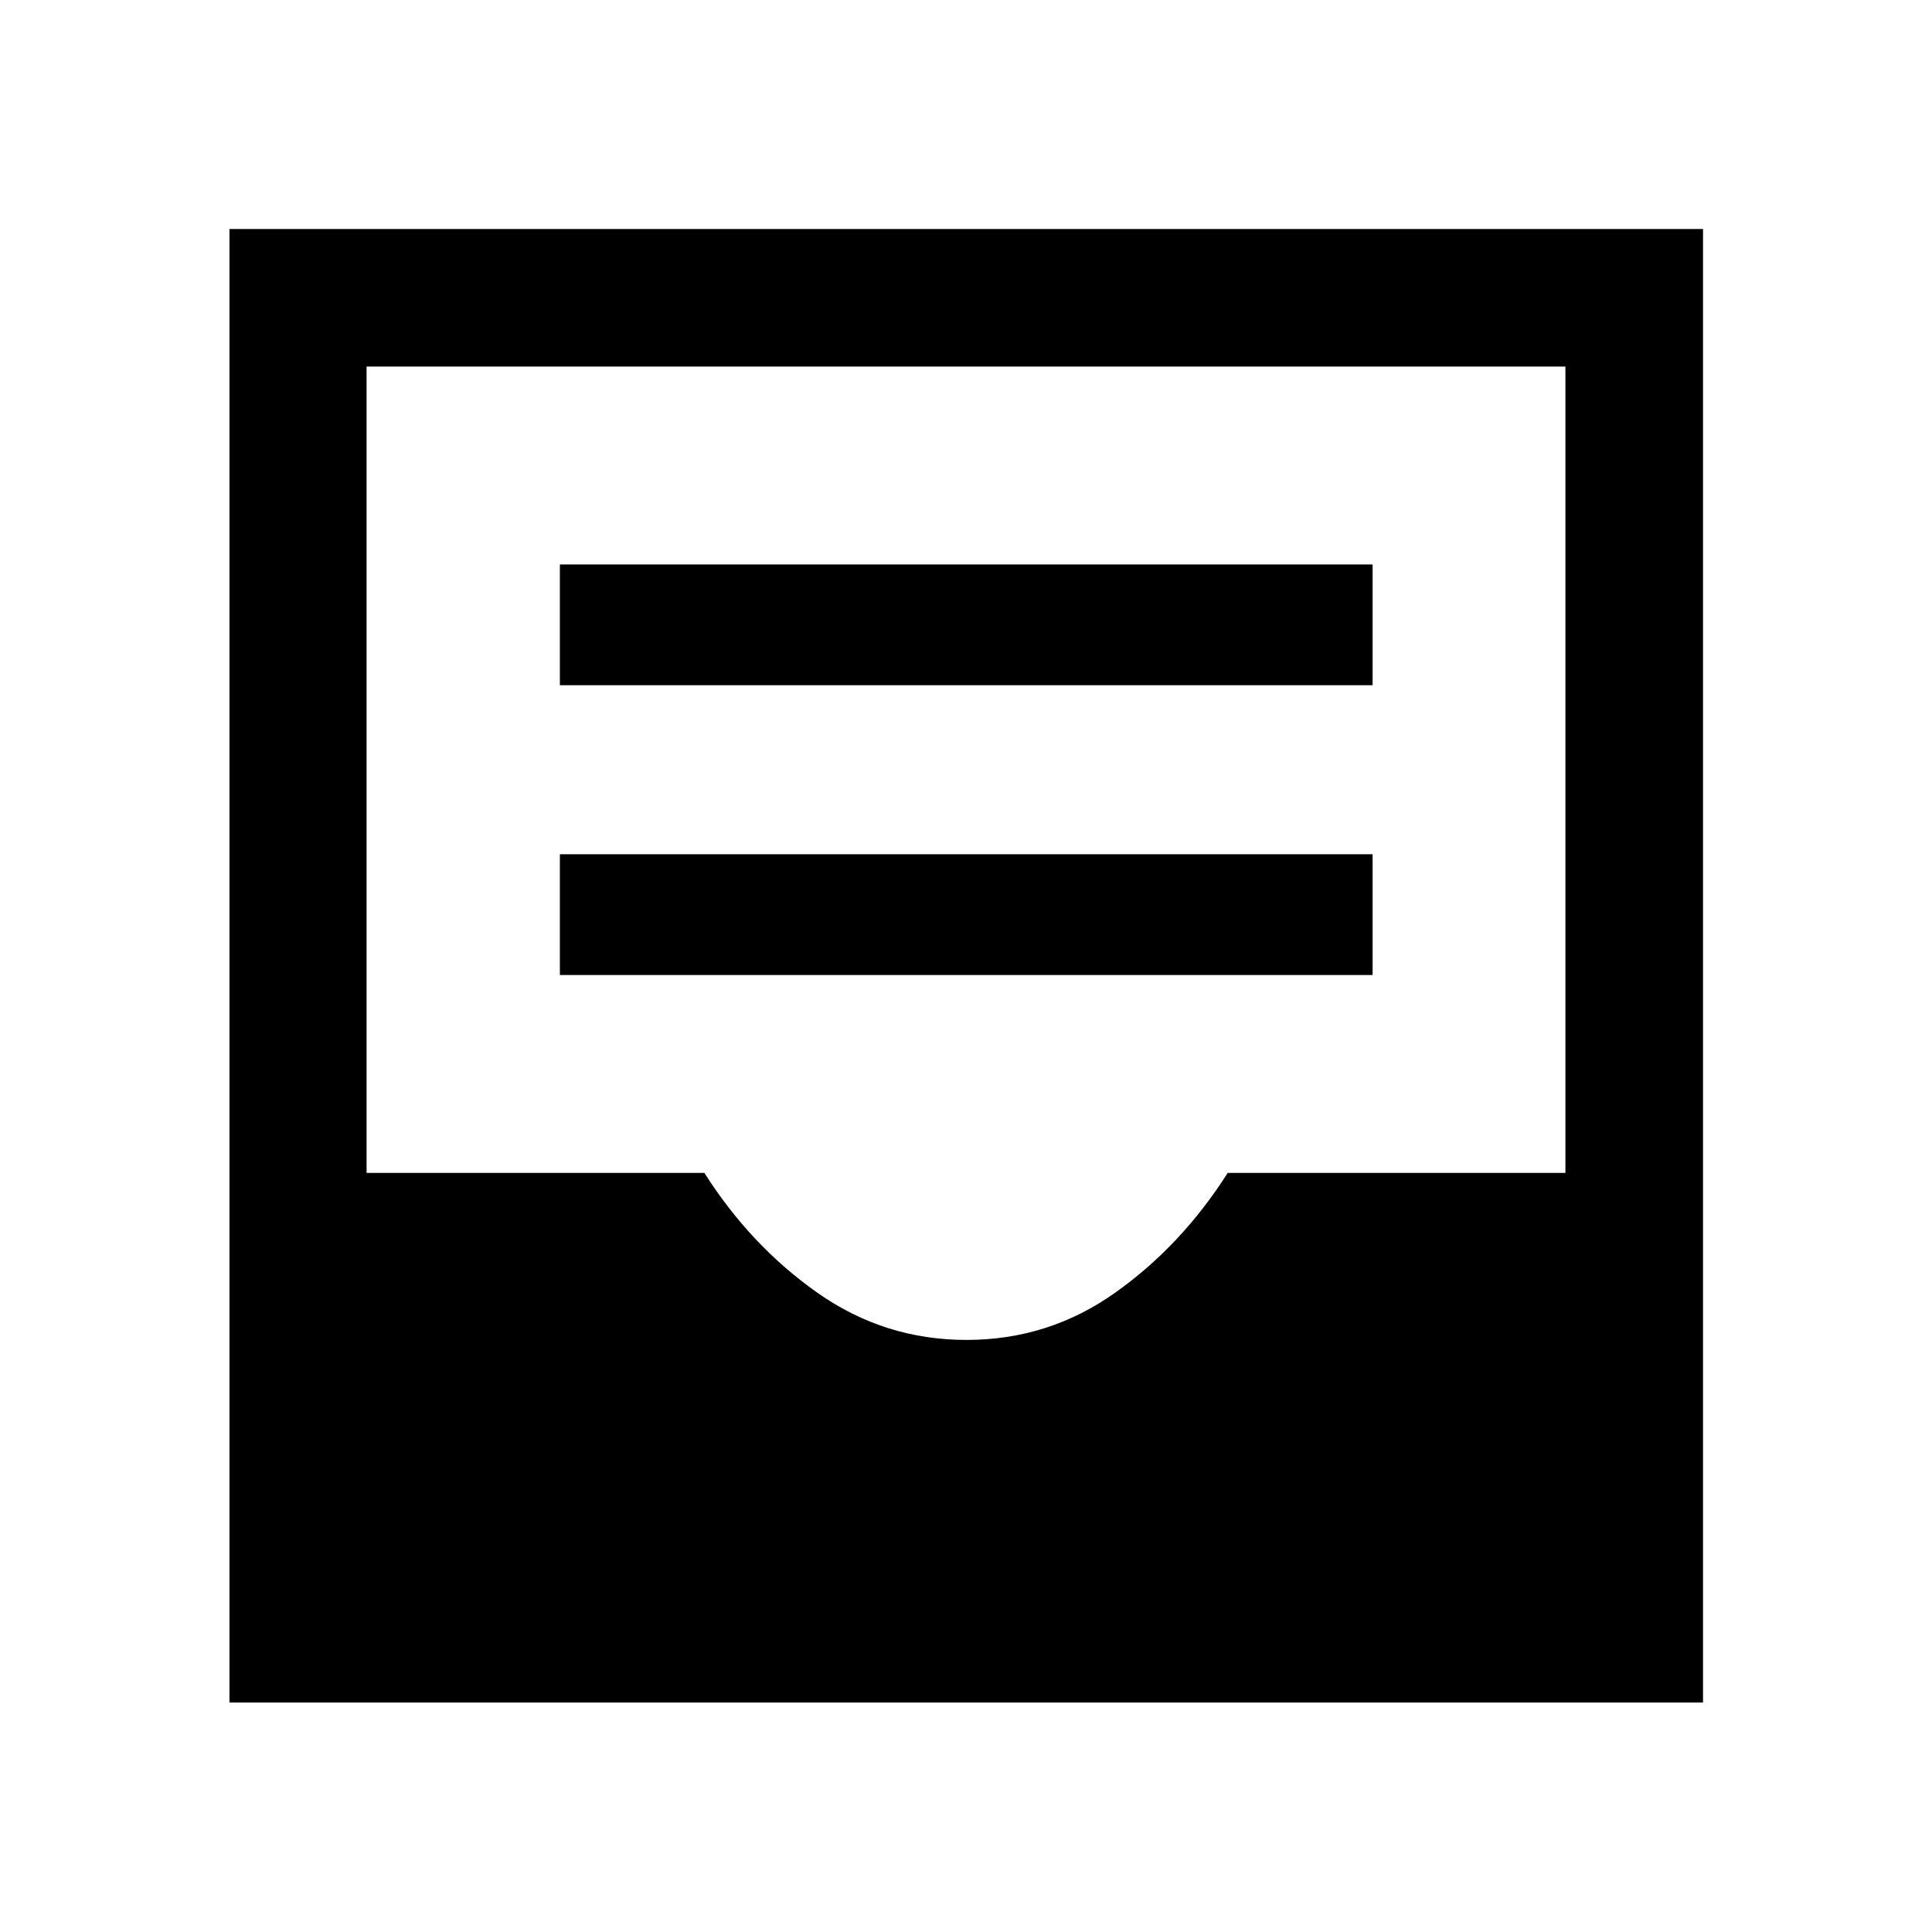 <svg xmlns="http://www.w3.org/2000/svg" height="48" viewBox="0 -960 960 960" width="48"><path d="M278.2-475.52h403.84v-60H278.2v60Zm0-144h403.84v-60H278.2v60Zm-164.18 505.5v-732.2h732.2v732.2h-732.2ZM480.25-294.2q40.75 0 73.75-23.38t56.05-59.62h167.8v-400.65h-595.7v400.65H350q23 36.24 56.25 59.62 33.24 23.38 74 23.38Z"/></svg>